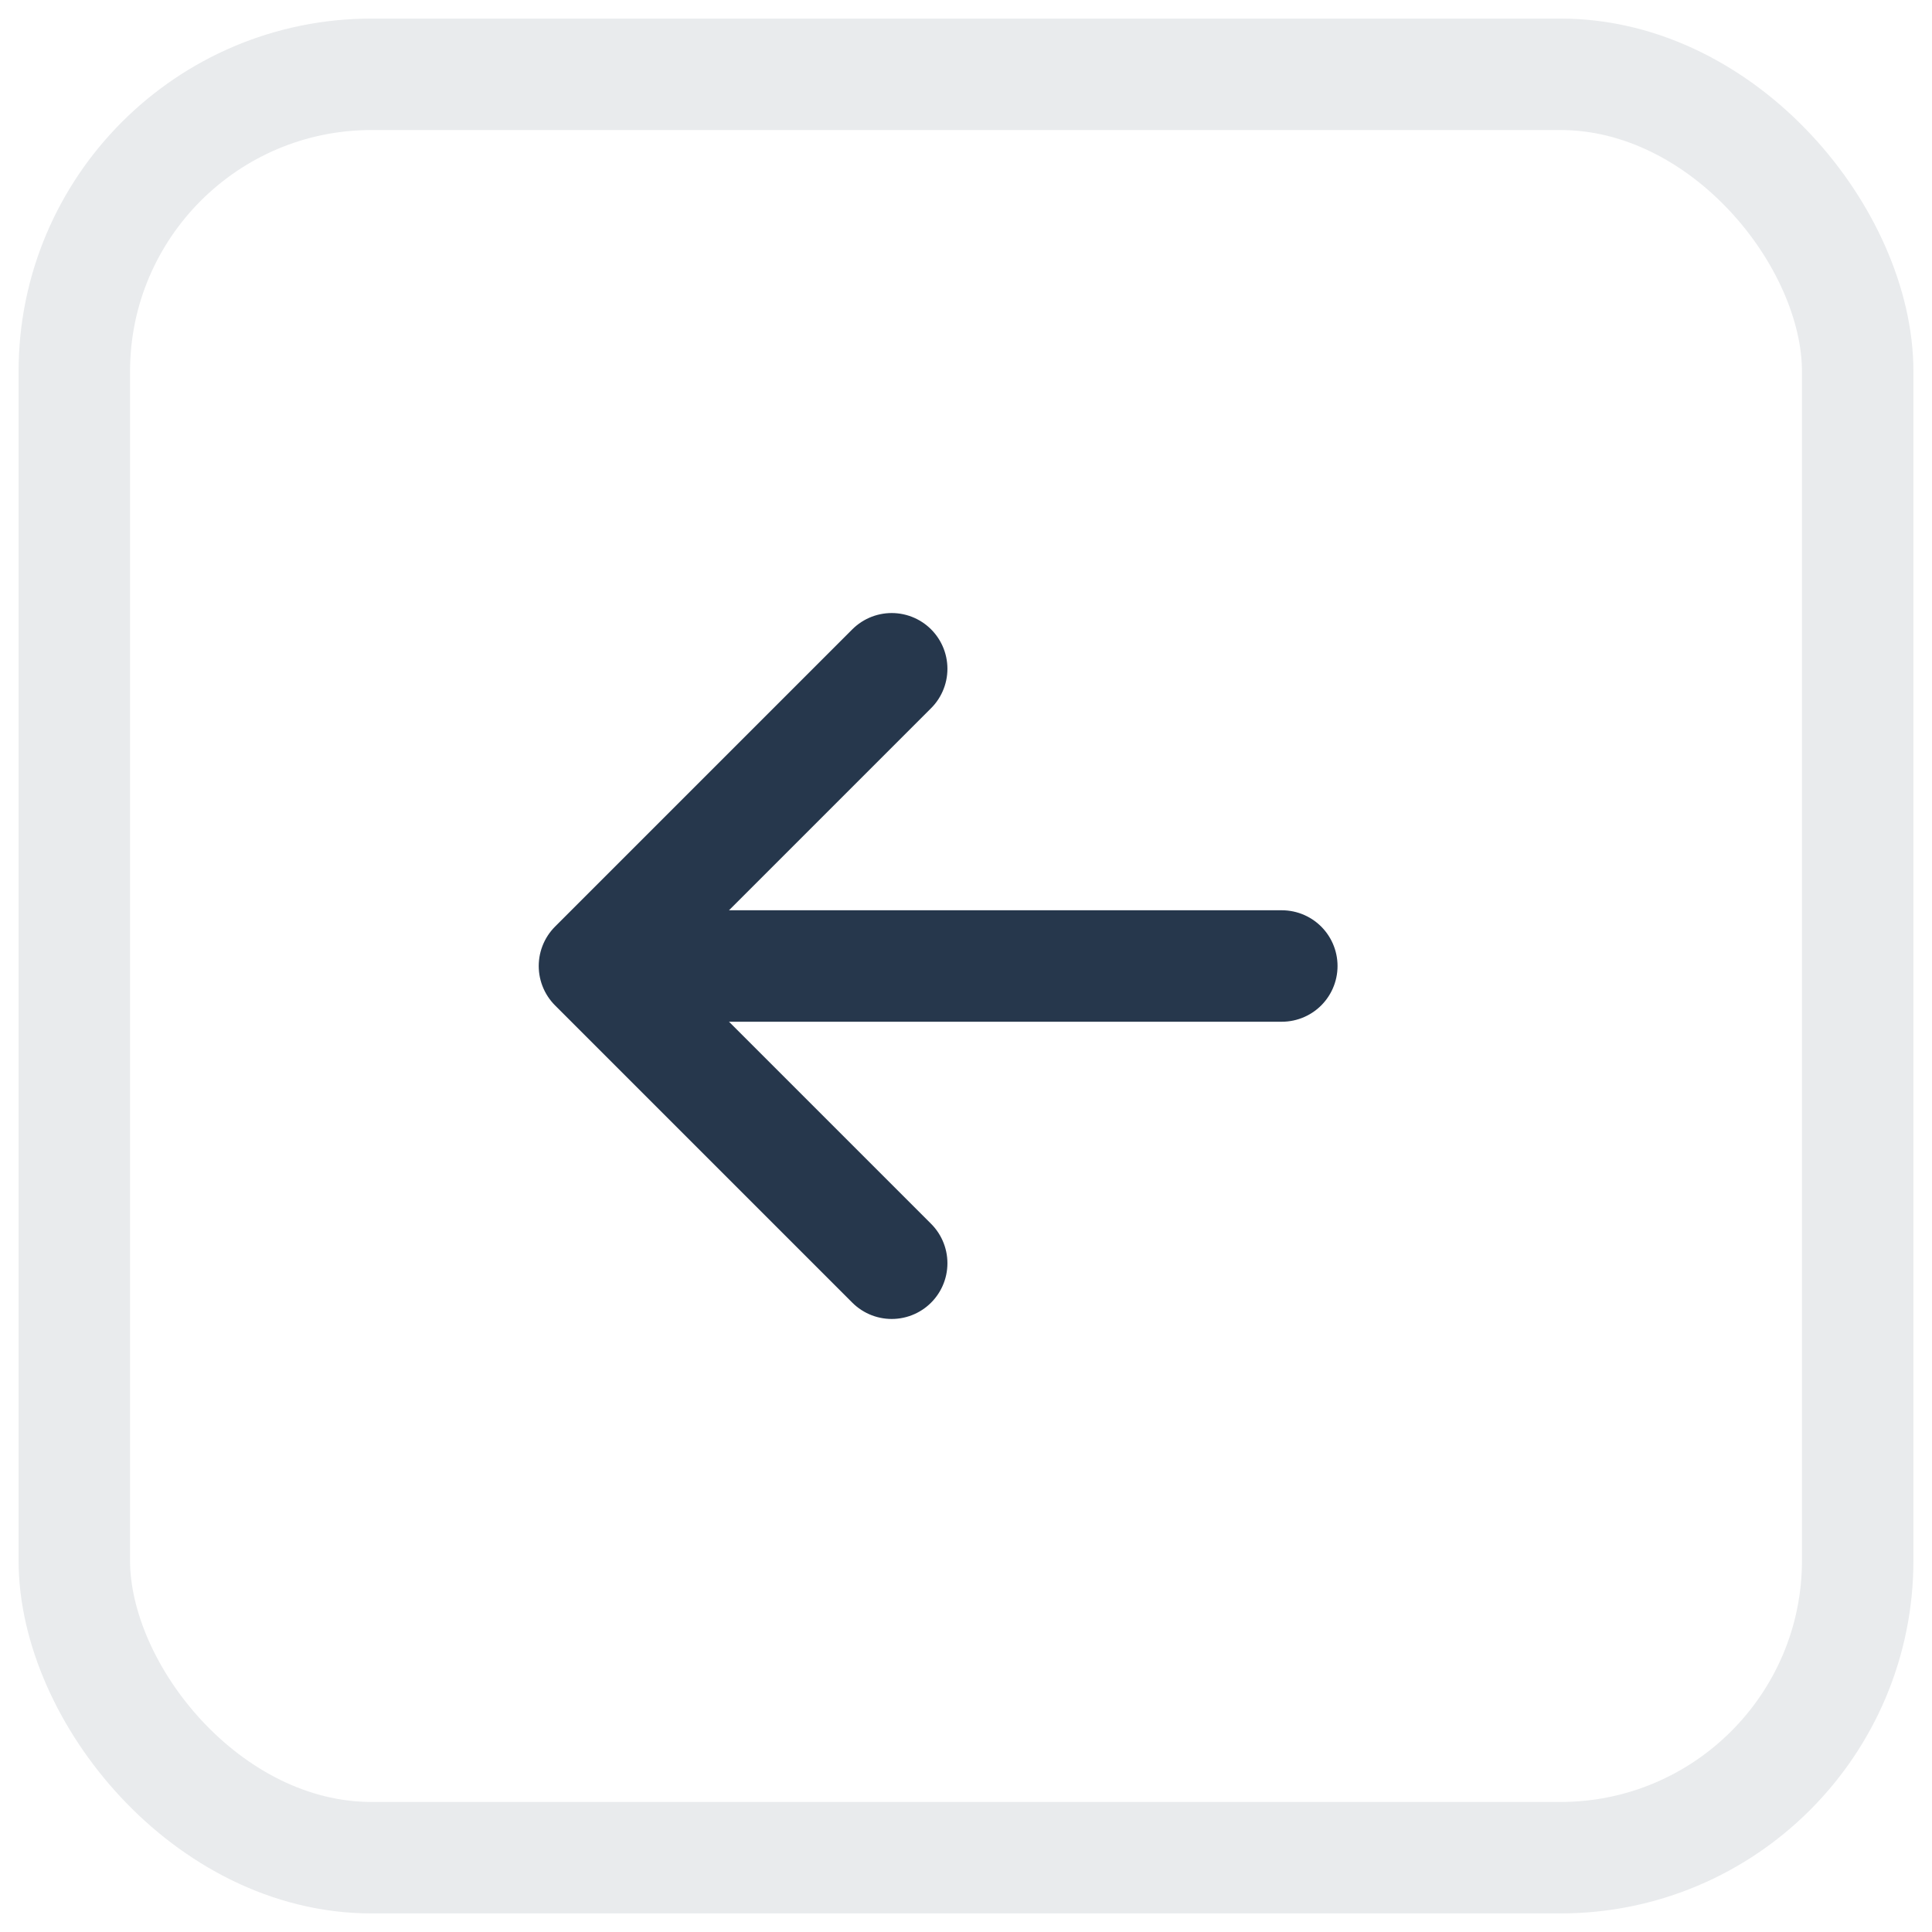 <svg width="26" height="26" viewBox="0 0 26 26" fill="none" xmlns="http://www.w3.org/2000/svg">
<rect opacity="0.1" x="1" y="1" width="24" height="24" rx="4" stroke="#26374C" stroke-width="1.5" stroke-linecap="round" stroke-linejoin="round"/>
<line x1="8.75" y1="13" x2="17.25" y2="13" stroke="#26374C" stroke-width="1.5" stroke-linecap="round"/>
<path d="M12 17L8 13L12 9" stroke="#26374C" stroke-width="1.5" stroke-linecap="round" stroke-linejoin="round"/>
</svg>

